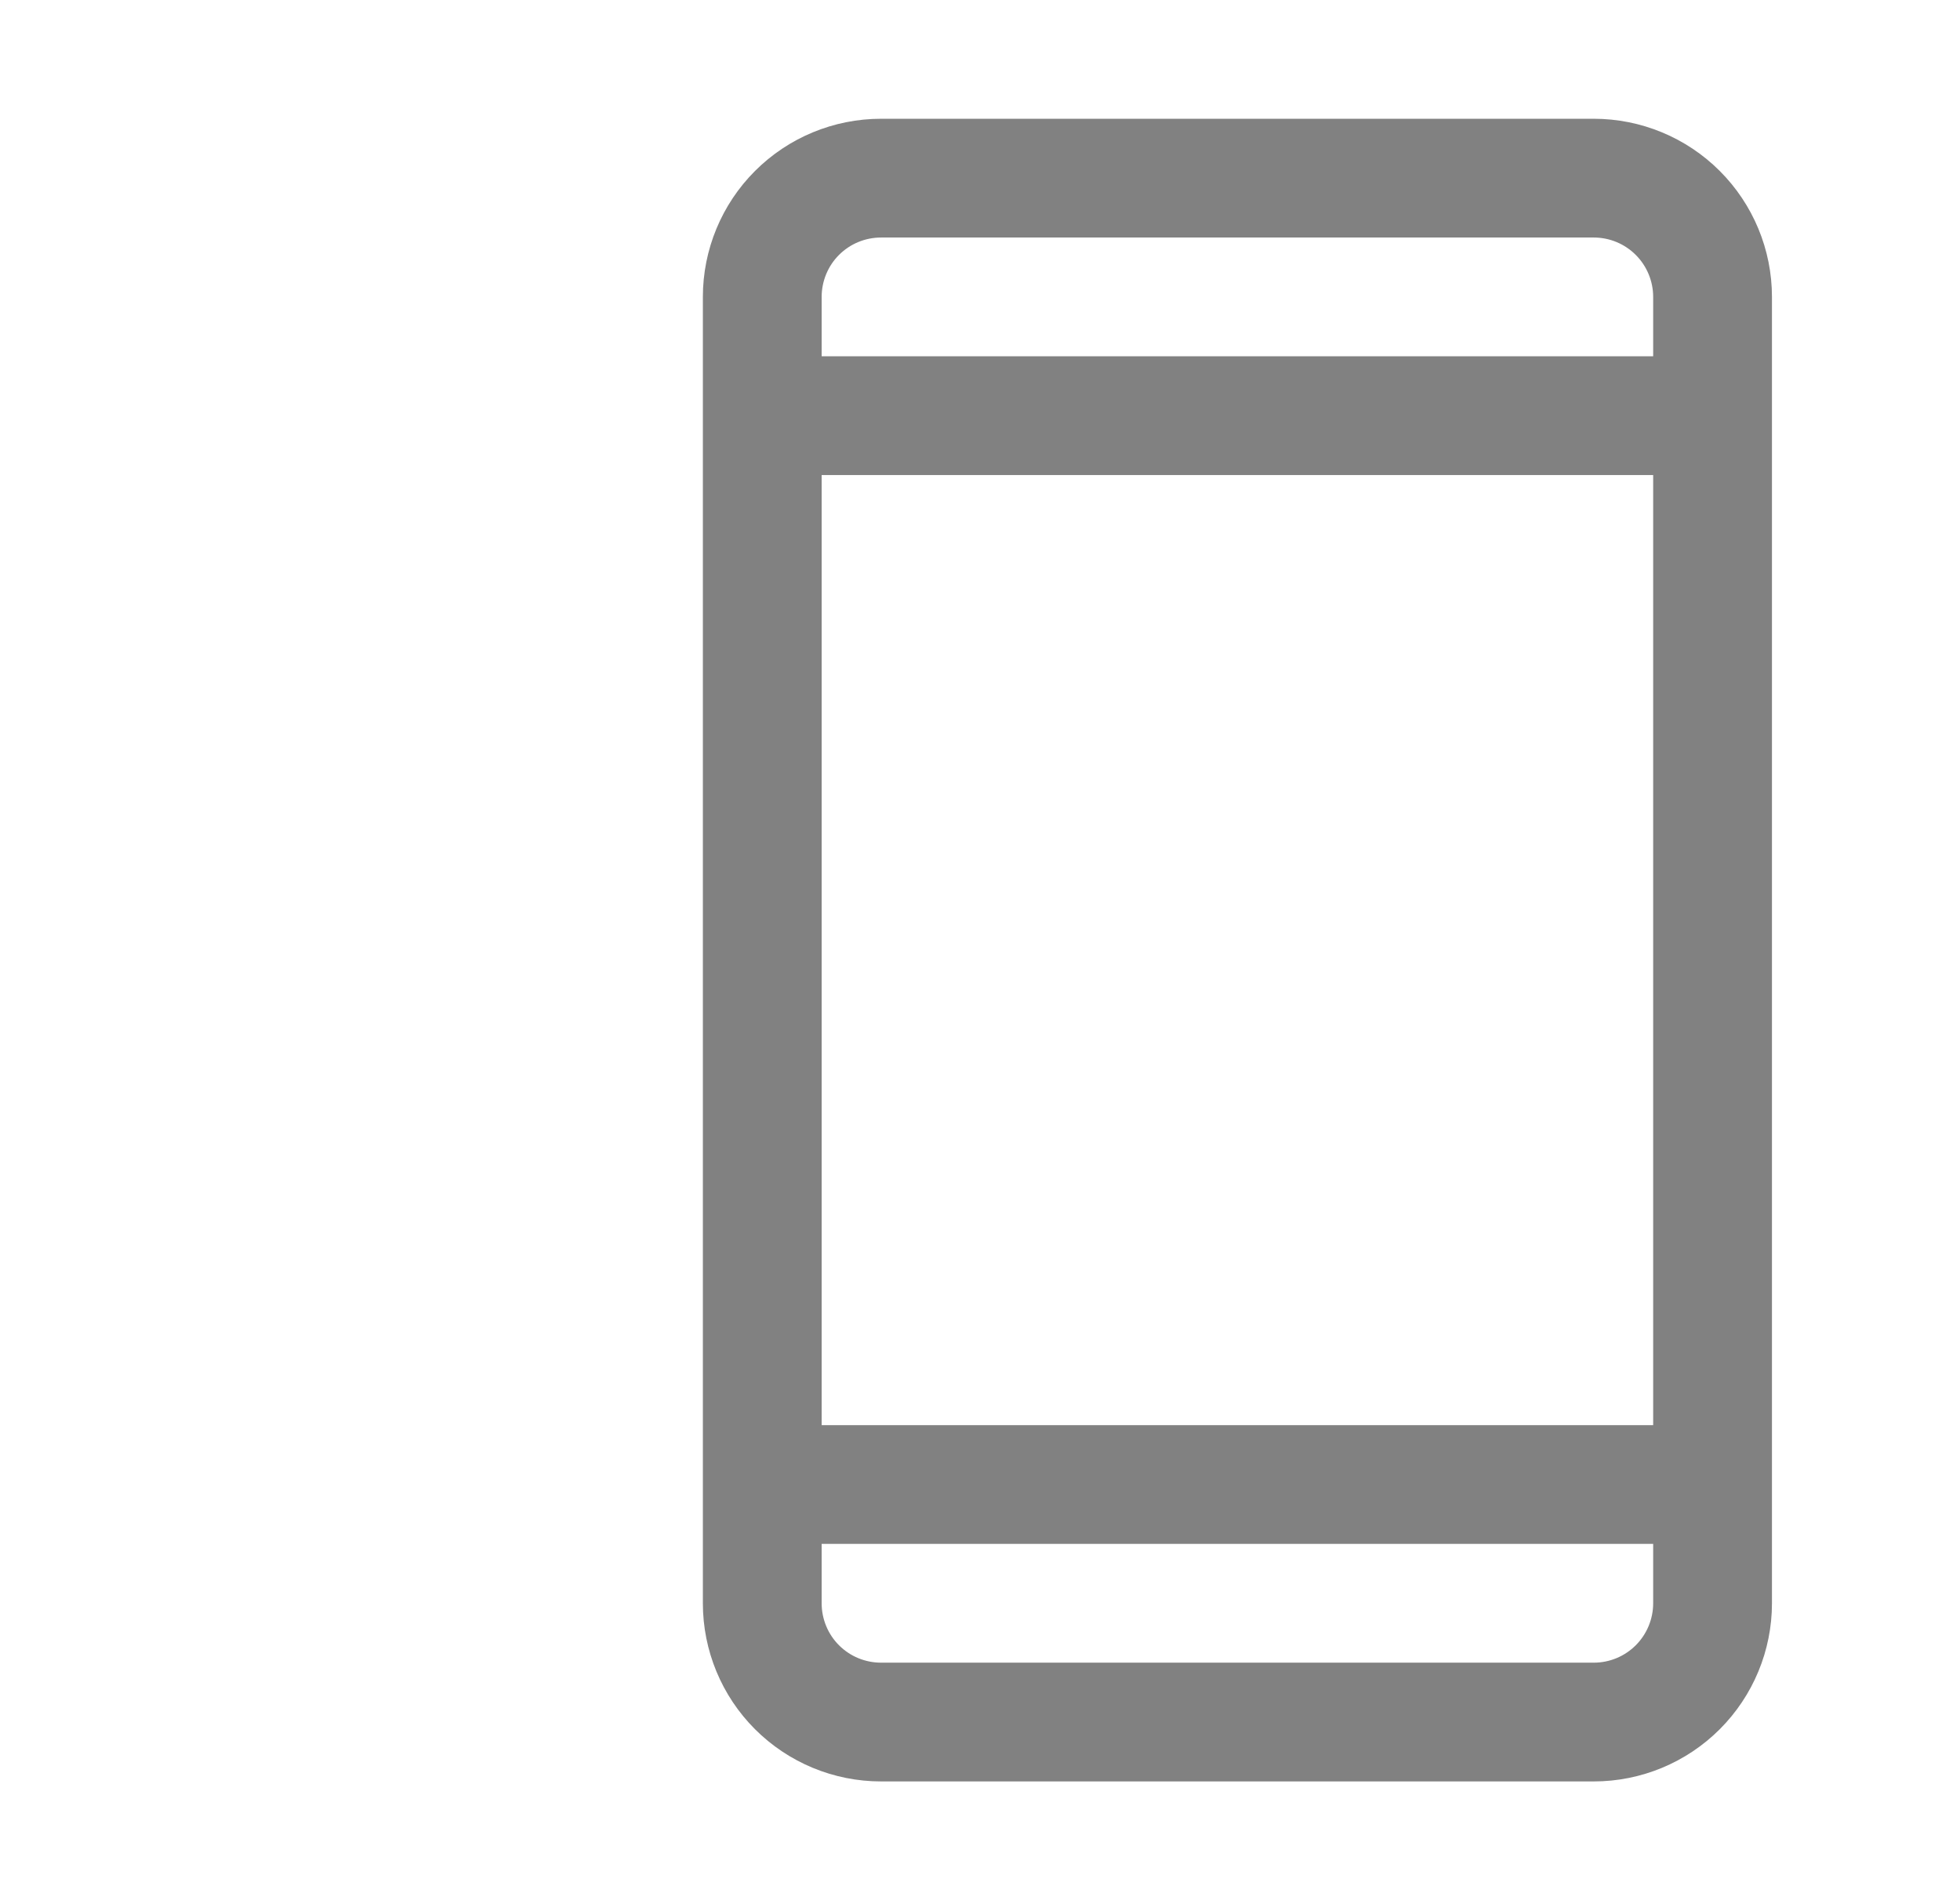 <svg width="33" height="32" viewBox="0 0 33 32" fill="none" xmlns="http://www.w3.org/2000/svg">
<path d="M26.834 2H14.834C14.038 2 13.275 2.316 12.712 2.879C12.15 3.441 11.834 4.204 11.834 5V27C11.834 27.796 12.15 28.559 12.712 29.121C13.275 29.684 14.038 30 14.834 30H26.834C27.629 30 28.392 29.684 28.955 29.121C29.517 28.559 29.834 27.796 29.834 27V5C29.834 4.204 29.517 3.441 28.955 2.879C28.392 2.316 27.629 2 26.834 2ZM13.834 8H27.834V24H13.834V8ZM14.834 4H26.834C27.099 4 27.353 4.105 27.541 4.293C27.728 4.48 27.834 4.735 27.834 5V6H13.834V5C13.834 4.735 13.939 4.48 14.126 4.293C14.314 4.105 14.568 4 14.834 4ZM26.834 28H14.834C14.568 28 14.314 27.895 14.126 27.707C13.939 27.52 13.834 27.265 13.834 27V26H27.834V27C27.834 27.265 27.728 27.52 27.541 27.707C27.353 27.895 27.099 28 26.834 28Z" fill="#818181"/>
</svg>
